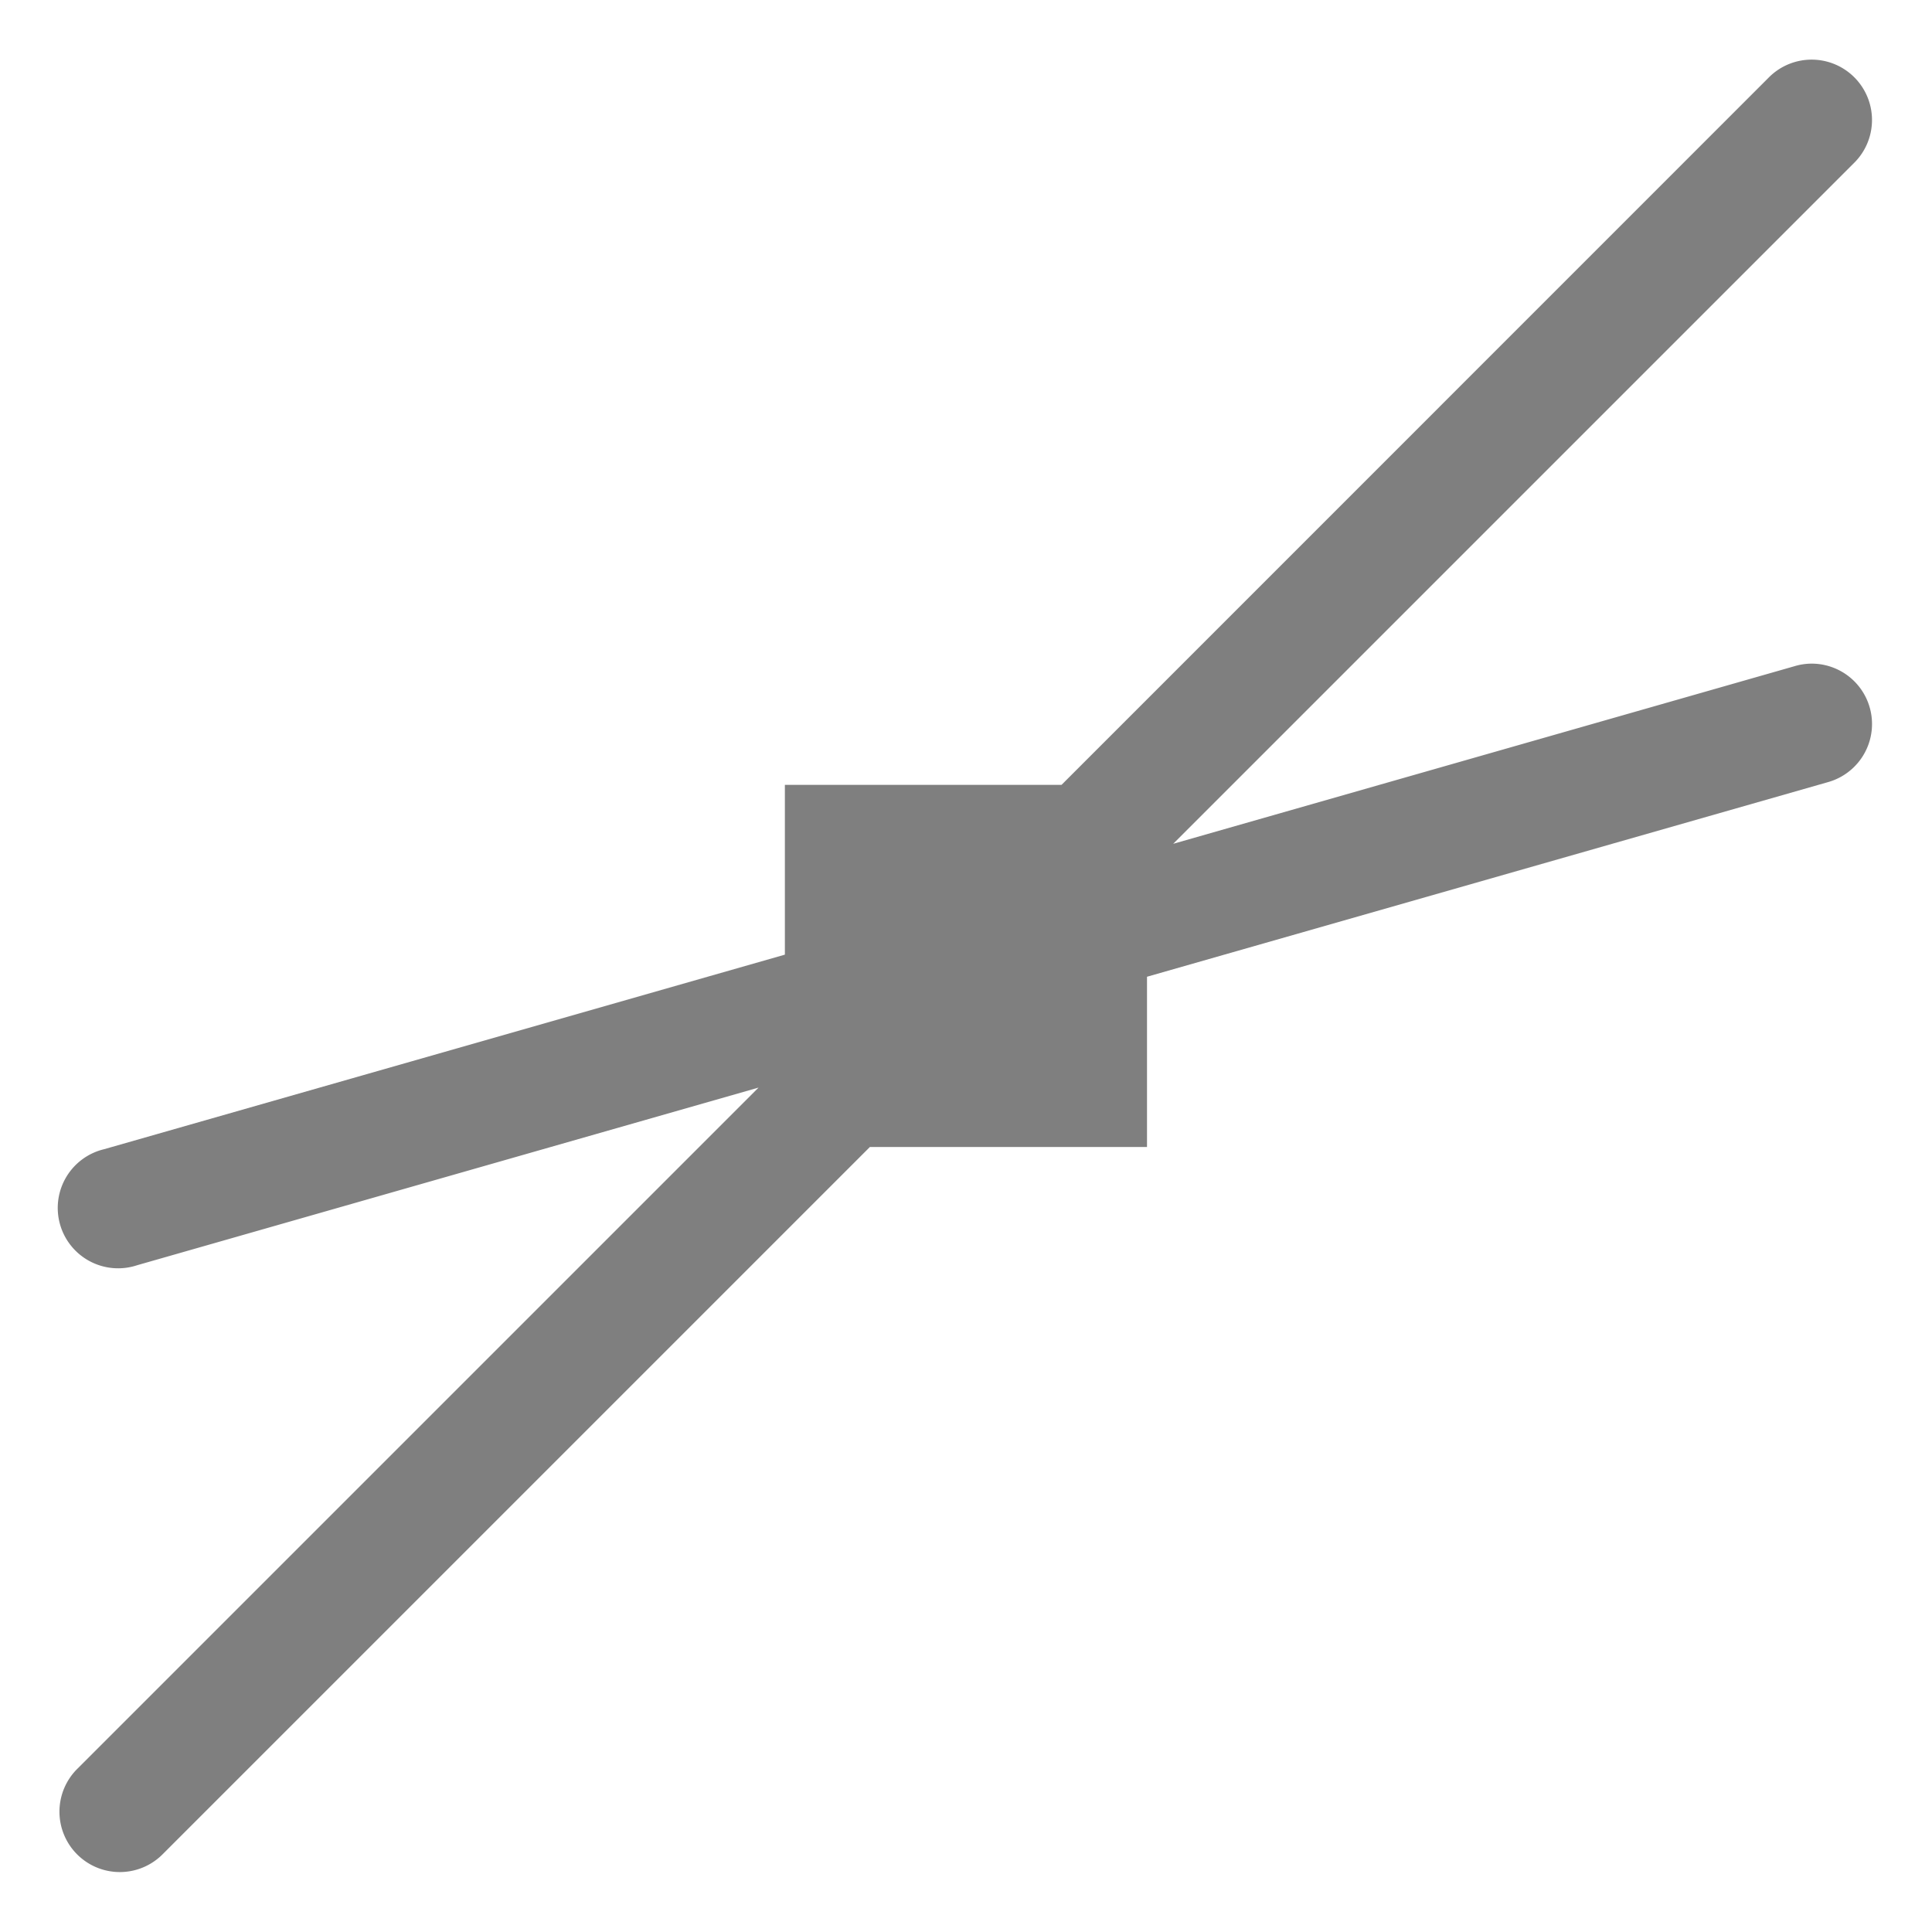 <?xml version="1.0" encoding="UTF-8" standalone="no"?>
<!--Created with Inkscape (http://www.inkscape.org/)-->
<svg id="svg7384" xmlns:rdf="http://www.w3.org/1999/02/22-rdf-syntax-ns#" style="enable-background:new" xmlns="http://www.w3.org/2000/svg" height="16" width="16" version="1.1" xmlns:cc="http://creativecommons.org/ns#" xmlns:dc="http://purl.org/dc/elements/1.1/">
 <g id="layer1" transform="translate(-504 -206)">
  <rect id="rect5385-6-5" style="color:#000000" height="16" width="16" y="206.25" x="504.25" stroke-width=".1" fill="none"/>
  <rect id="rect5385-6-0-1" style="color:#000000" height="16" width="16" y="206.25" x="504.25" stroke-width=".1" fill="none"/>
  <path id="rect4355" opacity=".5" transform="translate(504 206)" d="m14.99 0.494a0.5 0.5 0 0 0 -0.344 0.15l-5.855 5.856h-2.291v1.406l-5.637 1.611a0.5 0.5 0 1 0 0.273 0.961l5.146-1.471-5.637 5.637a0.5 0.5 0 1 0 0.707 0.707l5.852-5.852h2.295v-1.41l5.637-1.611a0.5 0.5 0 0 0 -0.141 -0.982 0.5 0.5 0 0 0 -0.133 0.021l-5.146 1.471 5.637-5.637a0.5 0.5 0 0 0 -0.364 -0.857z"/>
  <g id="snap-nodes-intersection" transform="translate(-278 176)">
   <g id="g6774">
    <rect id="rect5385-6-4-0-5" style="color:#000000" height="16" width="16" y="30.001" x="782" stroke-width=".1" fill="none"/>
   </g>
  </g>
 </g>
</svg>
